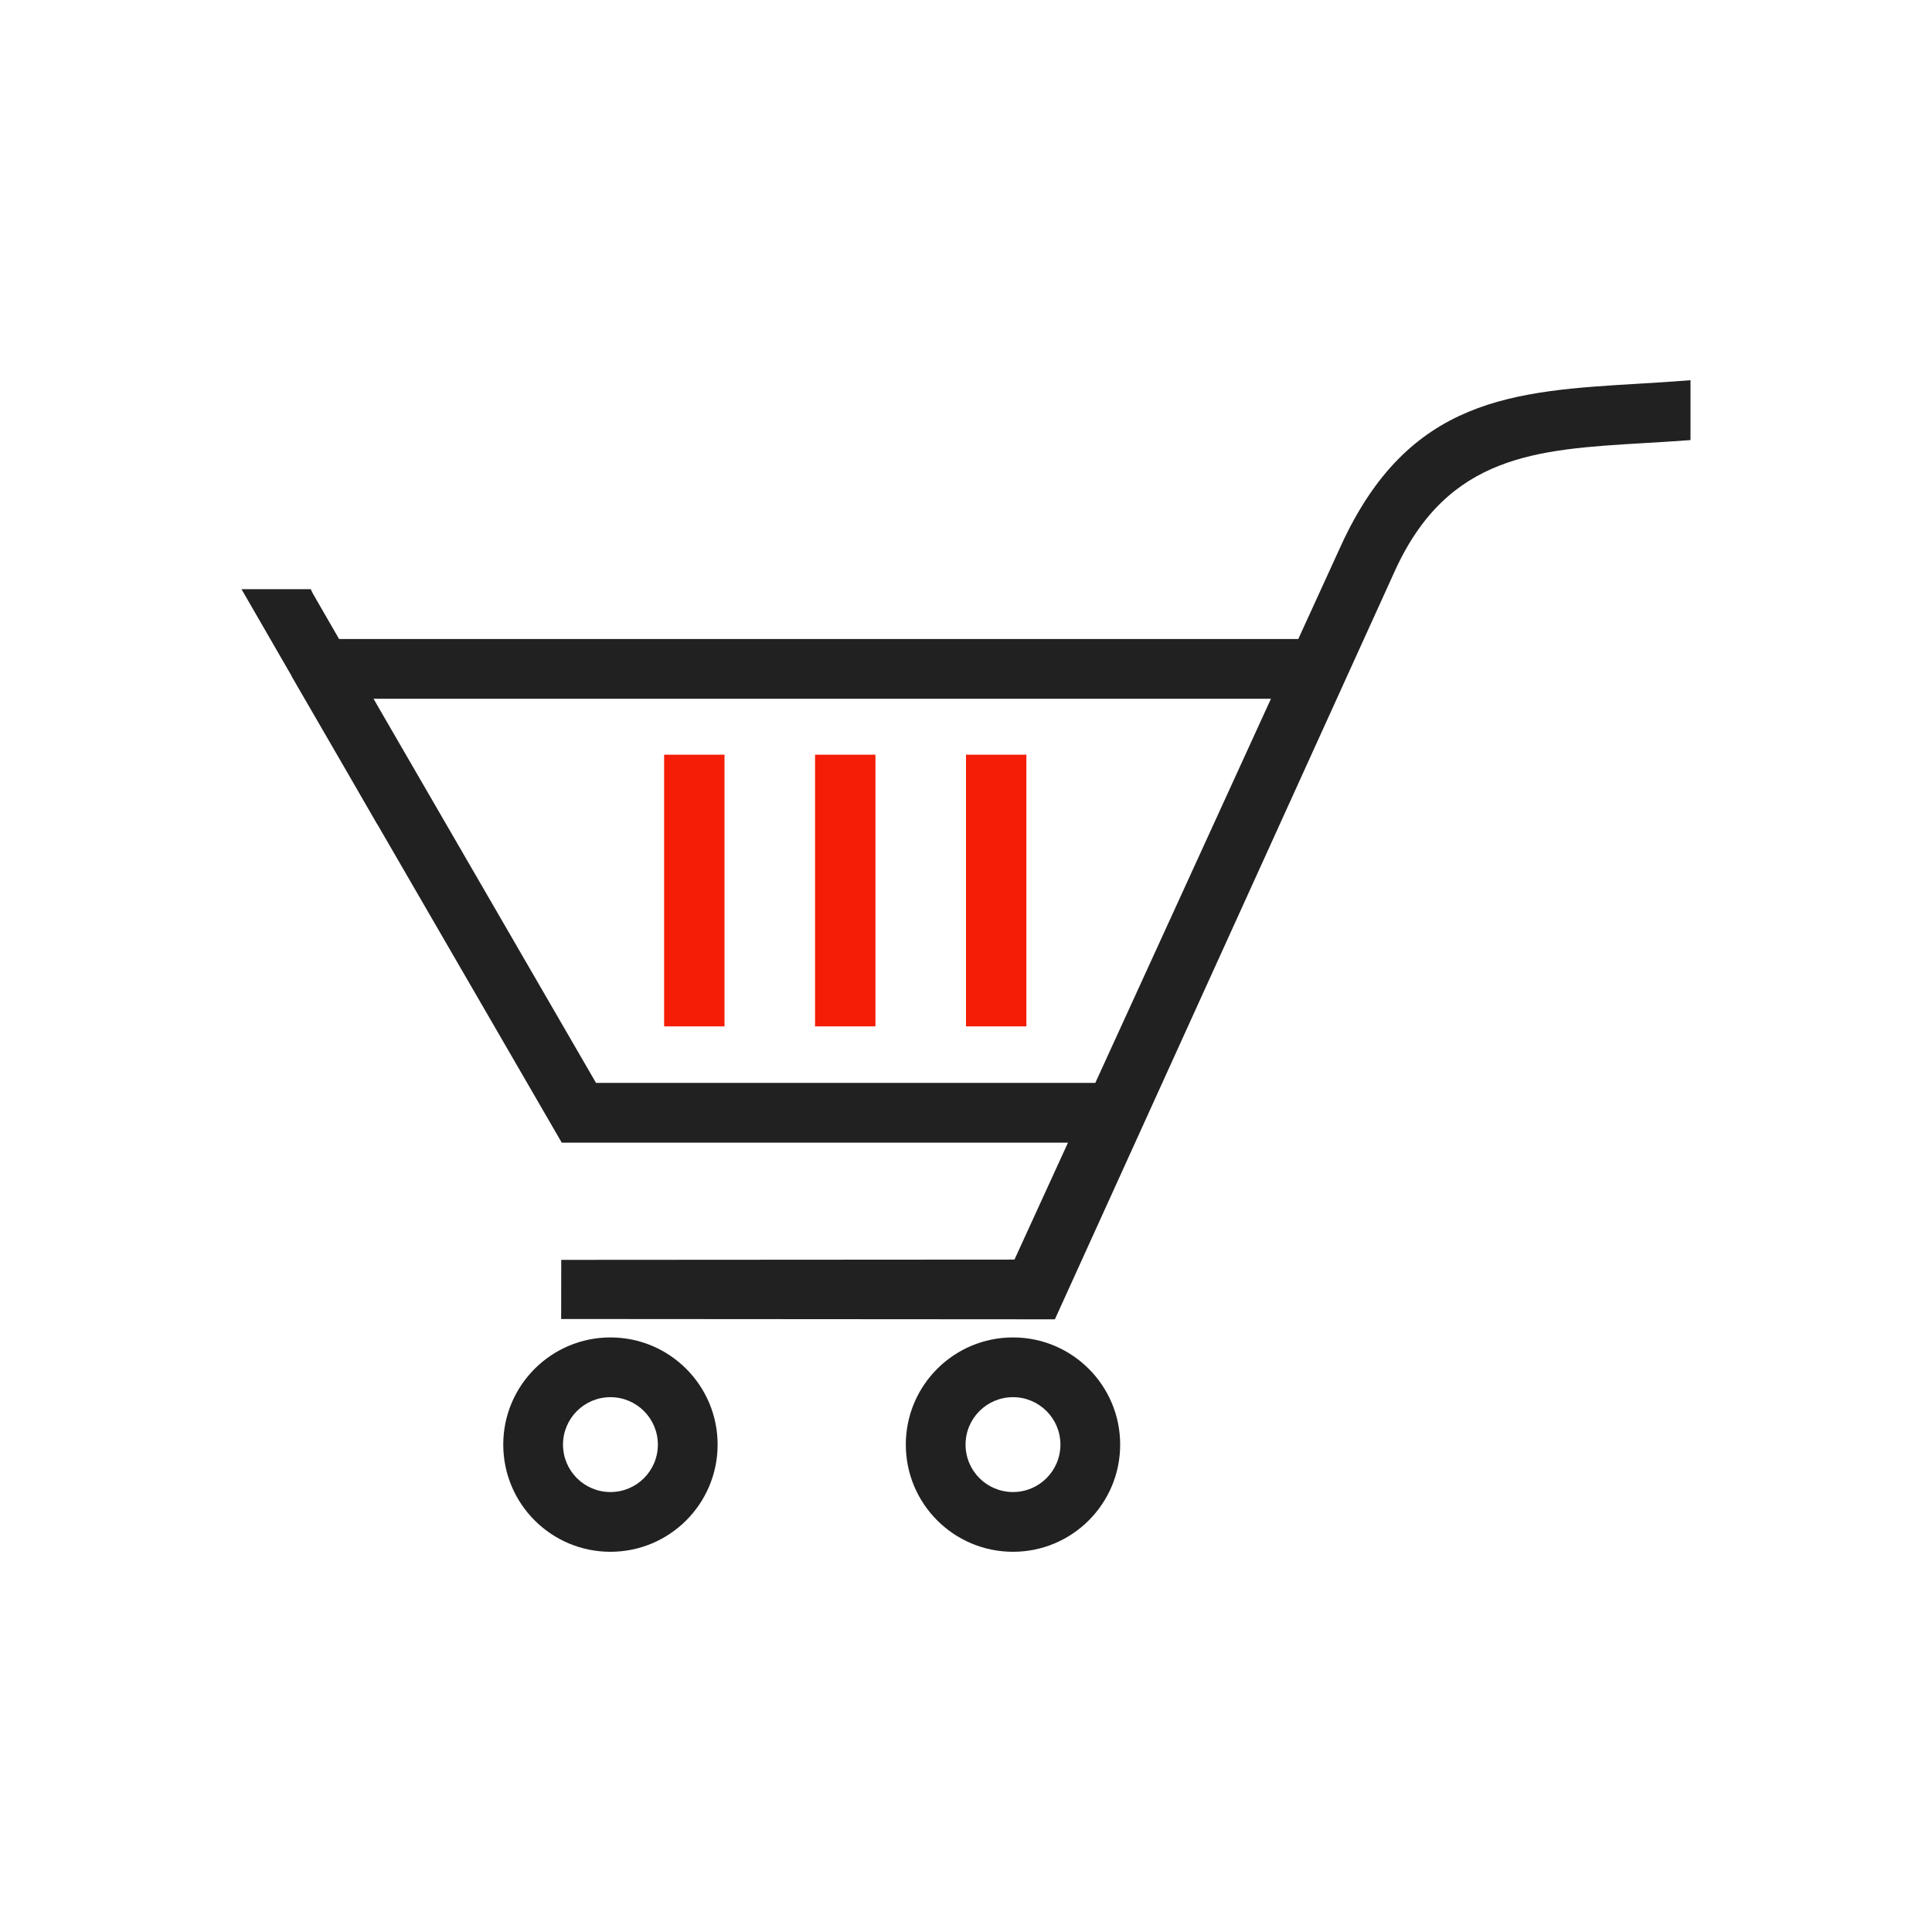 <?xml version="1.0" encoding="UTF-8"?>
<!DOCTYPE svg PUBLIC "-//W3C//DTD SVG 1.1//EN" "http://www.w3.org/Graphics/SVG/1.1/DTD/svg11.dtd">
<!-- Creator: CorelDRAW -->
<svg xmlns="http://www.w3.org/2000/svg" xml:space="preserve" width="2048px" height="2048px" style="shape-rendering:geometricPrecision; text-rendering:geometricPrecision; image-rendering:optimizeQuality; fill-rule:evenodd; clip-rule:evenodd"
viewBox="0 0 2048 2048"
 xmlns:xlink="http://www.w3.org/1999/xlink">
 <defs>
  <style type="text/css">
   <![CDATA[
    .fil1 {fill:none}
    .fil0 {fill:#212121;fill-rule:nonzero}
    .fil2 {fill:#f51d05;fill-rule:nonzero}
   ]]>
  </style>
 </defs>
 <g id="Layer_x0020_1">
  <path class="fil0" d="M1792 466.512c-15.765,1.205 -33.005,2.225 -49.866,3.221 -113.329,6.713 -207.162,12.267 -263.301,134.982l-360.612 793.822 -523.367 -0.347 0.076 -62.681 480.447 -0.302 56.725 -123.957 -536.63 0 -195.571 -337.618 -0.094 0.057 -35.4 -61.332 -55.458 -95.736 0.126 -0.126 -53.075 -91.936 73.397 0 2.156 4.482 27.886 48.347 1016.78 0 45.221 -98.895c71.972,-157.339 182.943,-163.908 316.987,-171.843 16.635,-0.99 33.679,-1.998 53.572,-3.606l0 63.469zm-1396.02 274.212l11.372 19.717 224.452 387.472 529.262 0 186.19 -407.189 -951.276 0z"/>
  <path class="fil0" d="M647.084 1417.73c31.365,0 59.776,12.719 80.33,33.281 20.562,20.556 33.282,48.965 33.282,80.332 0,31.372 -12.72,59.776 -33.282,80.338 -20.555,20.555 -48.965,33.275 -80.33,33.275 -31.372,0 -59.776,-12.72 -80.33,-33.275 -20.562,-20.562 -33.282,-48.965 -33.282,-80.338 0,-31.367 12.72,-59.776 33.282,-80.332 20.555,-20.562 48.958,-33.281 80.33,-33.281zm35.551 78.061c-9.096,-9.096 -21.665,-14.725 -35.551,-14.725 -13.886,0 -26.456,5.629 -35.551,14.725 -9.096,9.096 -14.725,21.671 -14.725,35.551 0,13.886 5.629,26.461 14.725,35.557 9.096,9.096 21.665,14.719 35.551,14.719 13.886,0 26.456,-5.623 35.551,-14.719 9.096,-9.096 14.725,-21.671 14.725,-35.557 0,-13.88 -5.629,-26.456 -14.725,-35.551z"/>
  <path class="fil0" d="M1073.81 1417.73c31.372,0 59.776,12.719 80.33,33.281 20.562,20.556 33.282,48.965 33.282,80.332 0,31.372 -12.72,59.776 -33.282,80.338 -20.555,20.555 -48.958,33.275 -80.33,33.275 -31.372,0 -59.776,-12.72 -80.338,-33.275 -20.555,-20.562 -33.275,-48.965 -33.275,-80.338 0,-31.367 12.72,-59.776 33.275,-80.332 20.562,-20.562 48.965,-33.281 80.338,-33.281zm35.551 78.061c-9.096,-9.096 -21.665,-14.725 -35.551,-14.725 -13.886,0 -26.461,5.629 -35.558,14.725 -9.096,9.096 -14.718,21.671 -14.718,35.551 0,13.886 5.622,26.461 14.718,35.557 9.097,9.096 21.672,14.719 35.558,14.719 13.886,0 26.456,-5.623 35.551,-14.719 9.096,-9.096 14.725,-21.671 14.725,-35.557 0,-13.88 -5.629,-26.456 -14.725,-35.551z"/>
  <rect class="fil1" width="2048" height="2048"/>
  <rect class="fil1" width="2048" height="2048"/>
  <rect class="fil1" x="255.999" y="255.999" width="1536" height="1536"/>
  <polygon class="fil2" points="768.002,800 768.002,1088 704,1088 704,800 "/>
  <polygon class="fil2" points="927.999,800 927.999,1088 863.997,1088 863.997,800 "/>
  <polygon class="fil2" points="1088,800 1088,1088 1023.99,1088 1023.99,800 "/>
 </g>
</svg>
